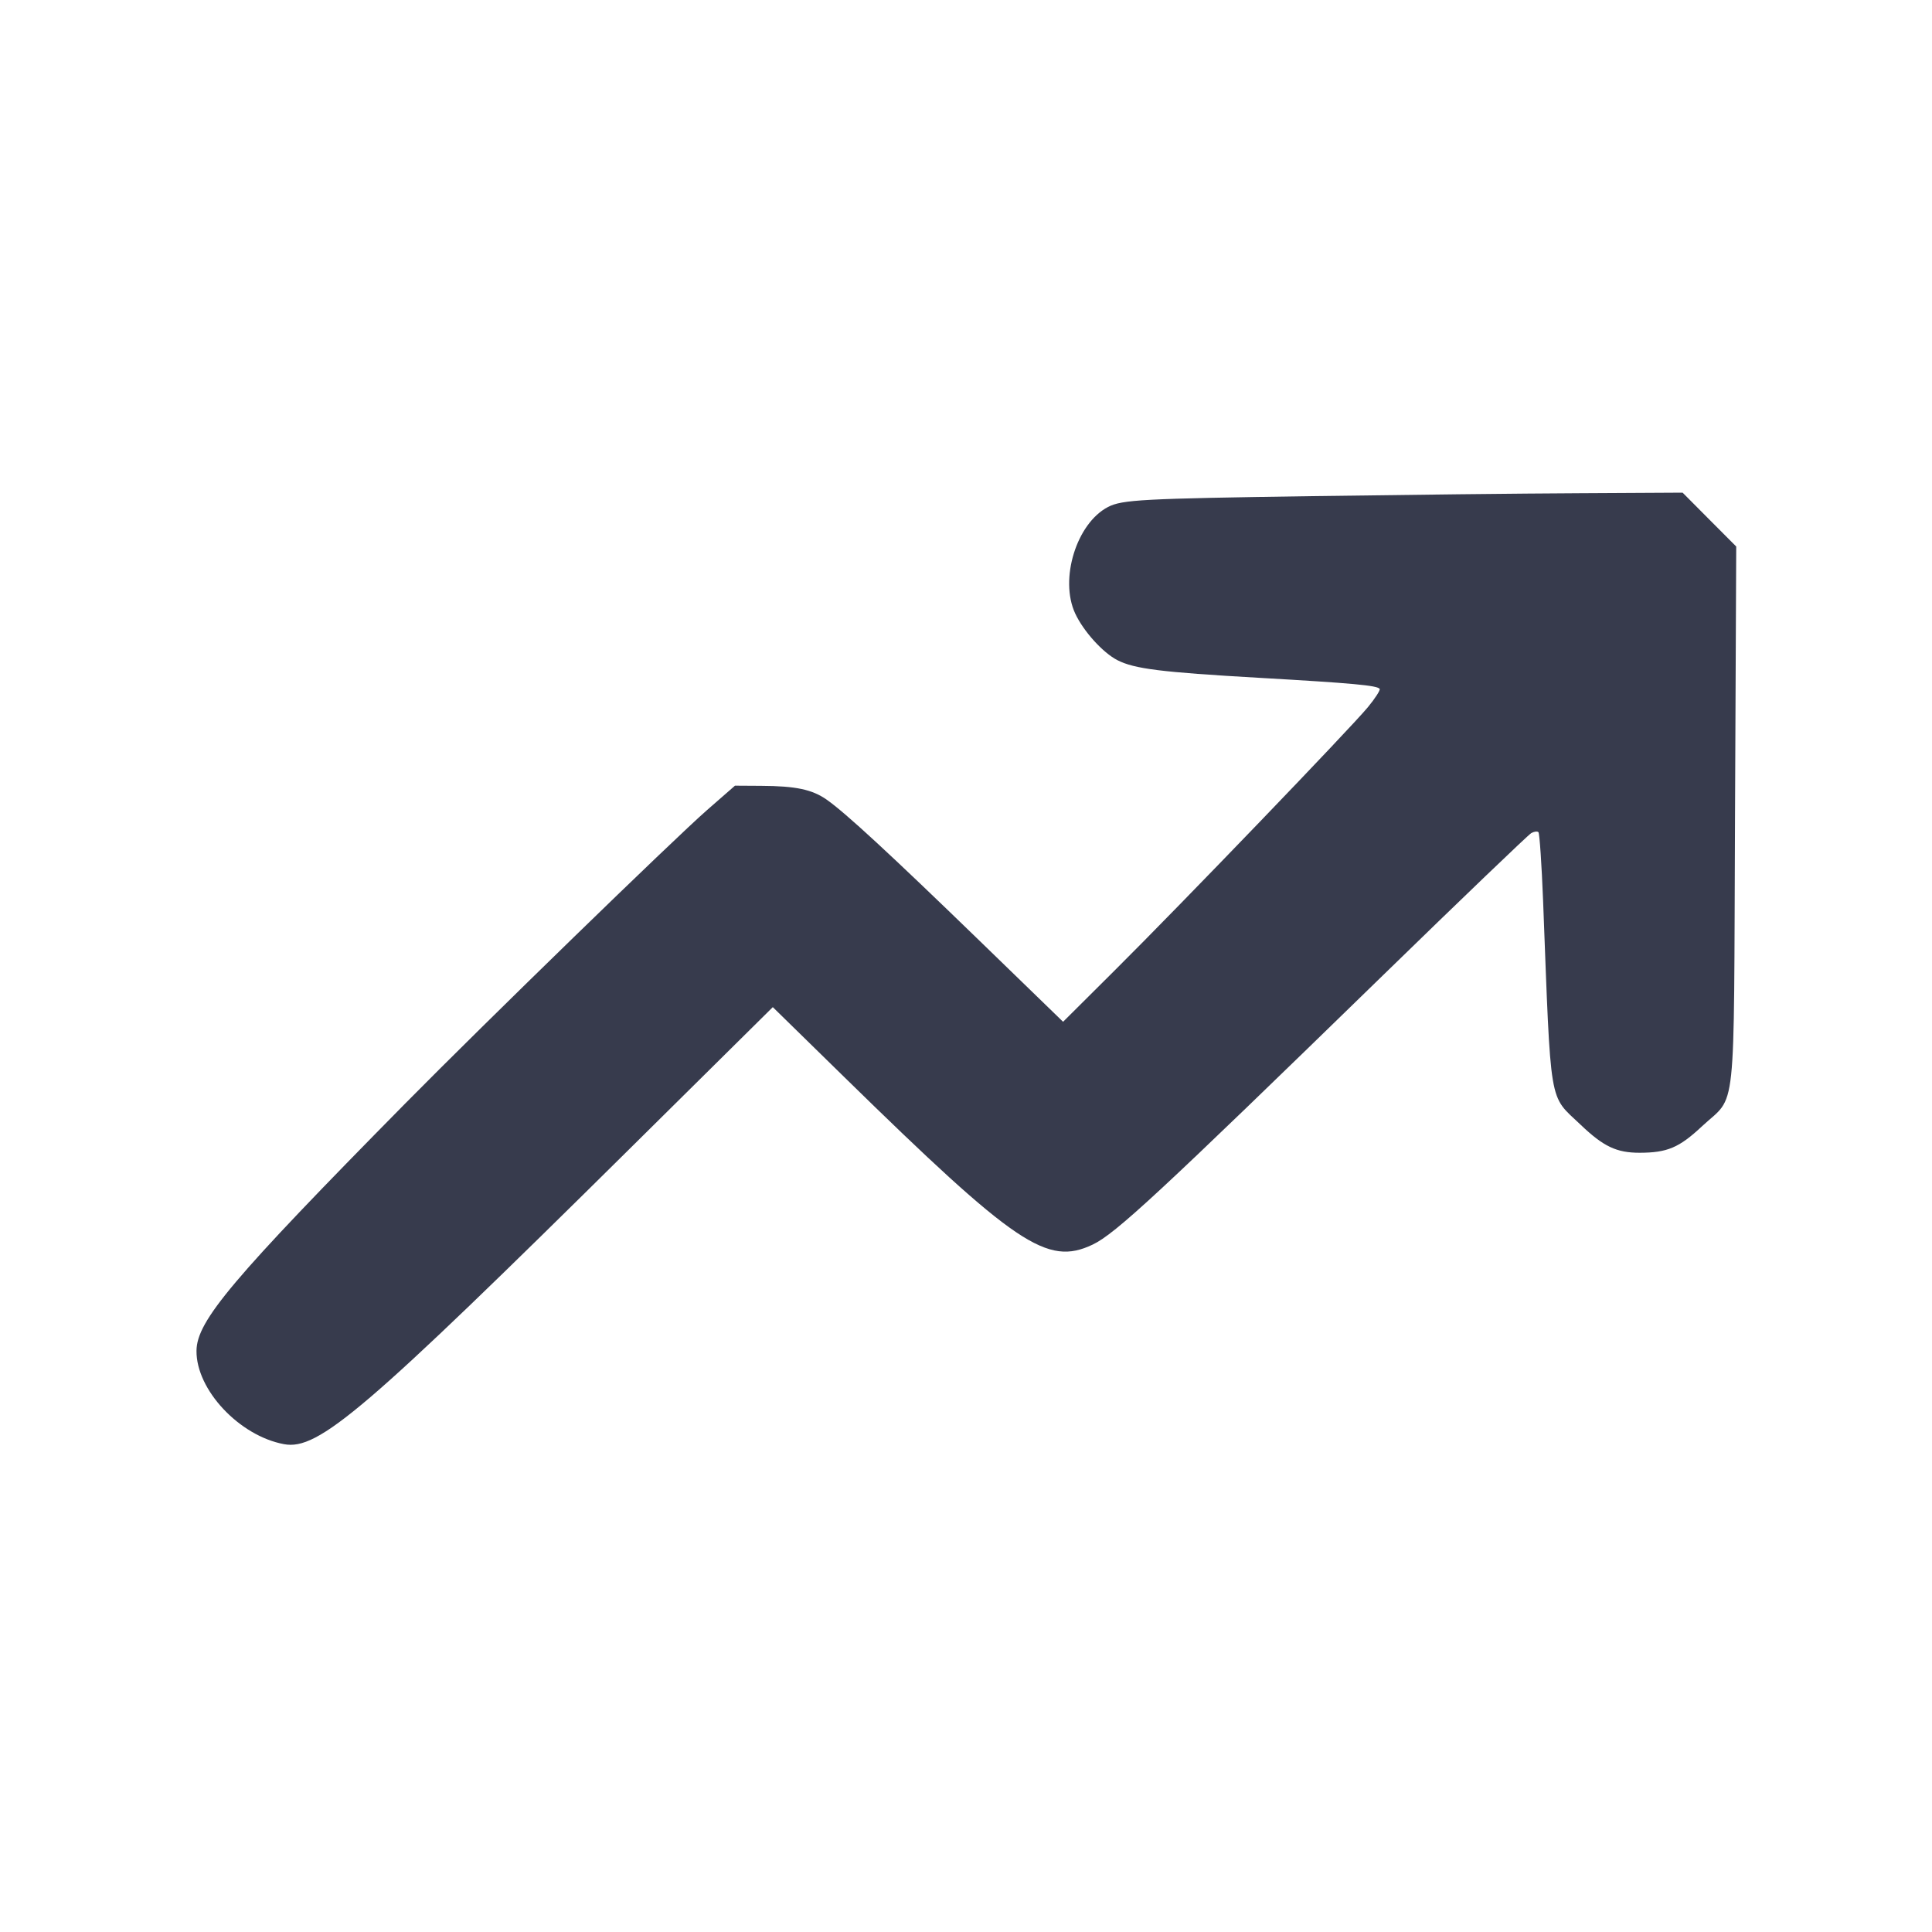 <svg width="24" height="24" viewBox="0 0 24 24" fill="none" xmlns="http://www.w3.org/2000/svg"><path d="M16.300 6.163 C 14.191 6.194,13.939 6.207,13.764 6.298 C 13.372 6.502,13.159 7.195,13.356 7.620 C 13.459 7.842,13.700 8.108,13.881 8.201 C 14.093 8.309,14.420 8.350,15.640 8.420 C 16.808 8.487,17.112 8.515,17.139 8.558 C 17.148 8.573,17.083 8.675,16.994 8.783 C 16.784 9.039,14.671 11.236,13.846 12.056 L 13.206 12.693 12.173 11.691 C 11.048 10.600,10.502 10.097,10.270 9.934 C 10.089 9.807,9.885 9.764,9.455 9.762 L 9.130 9.760 8.782 10.064 C 8.365 10.429,6.022 12.707,5.036 13.706 C 2.880 15.892,2.444 16.409,2.441 16.780 C 2.436 17.264,2.973 17.837,3.528 17.940 C 3.955 18.020,4.530 17.528,7.853 14.240 L 9.600 12.511 10.490 13.382 C 12.625 15.471,13.008 15.729,13.573 15.461 C 13.857 15.326,14.400 14.822,17.173 12.122 C 18.155 11.166,18.987 10.368,19.022 10.349 C 19.057 10.329,19.097 10.324,19.111 10.338 C 19.125 10.352,19.151 10.736,19.169 11.192 C 19.269 13.792,19.236 13.591,19.634 13.971 C 19.920 14.244,20.081 14.320,20.369 14.320 C 20.712 14.319,20.859 14.257,21.143 13.991 C 21.578 13.585,21.536 13.972,21.553 10.145 L 21.568 6.789 21.235 6.455 L 20.902 6.120 19.621 6.127 C 18.916 6.130,17.422 6.147,16.300 6.163 " fill="#373B4D" stroke="none" fill-rule="evenodd"></path></svg>
